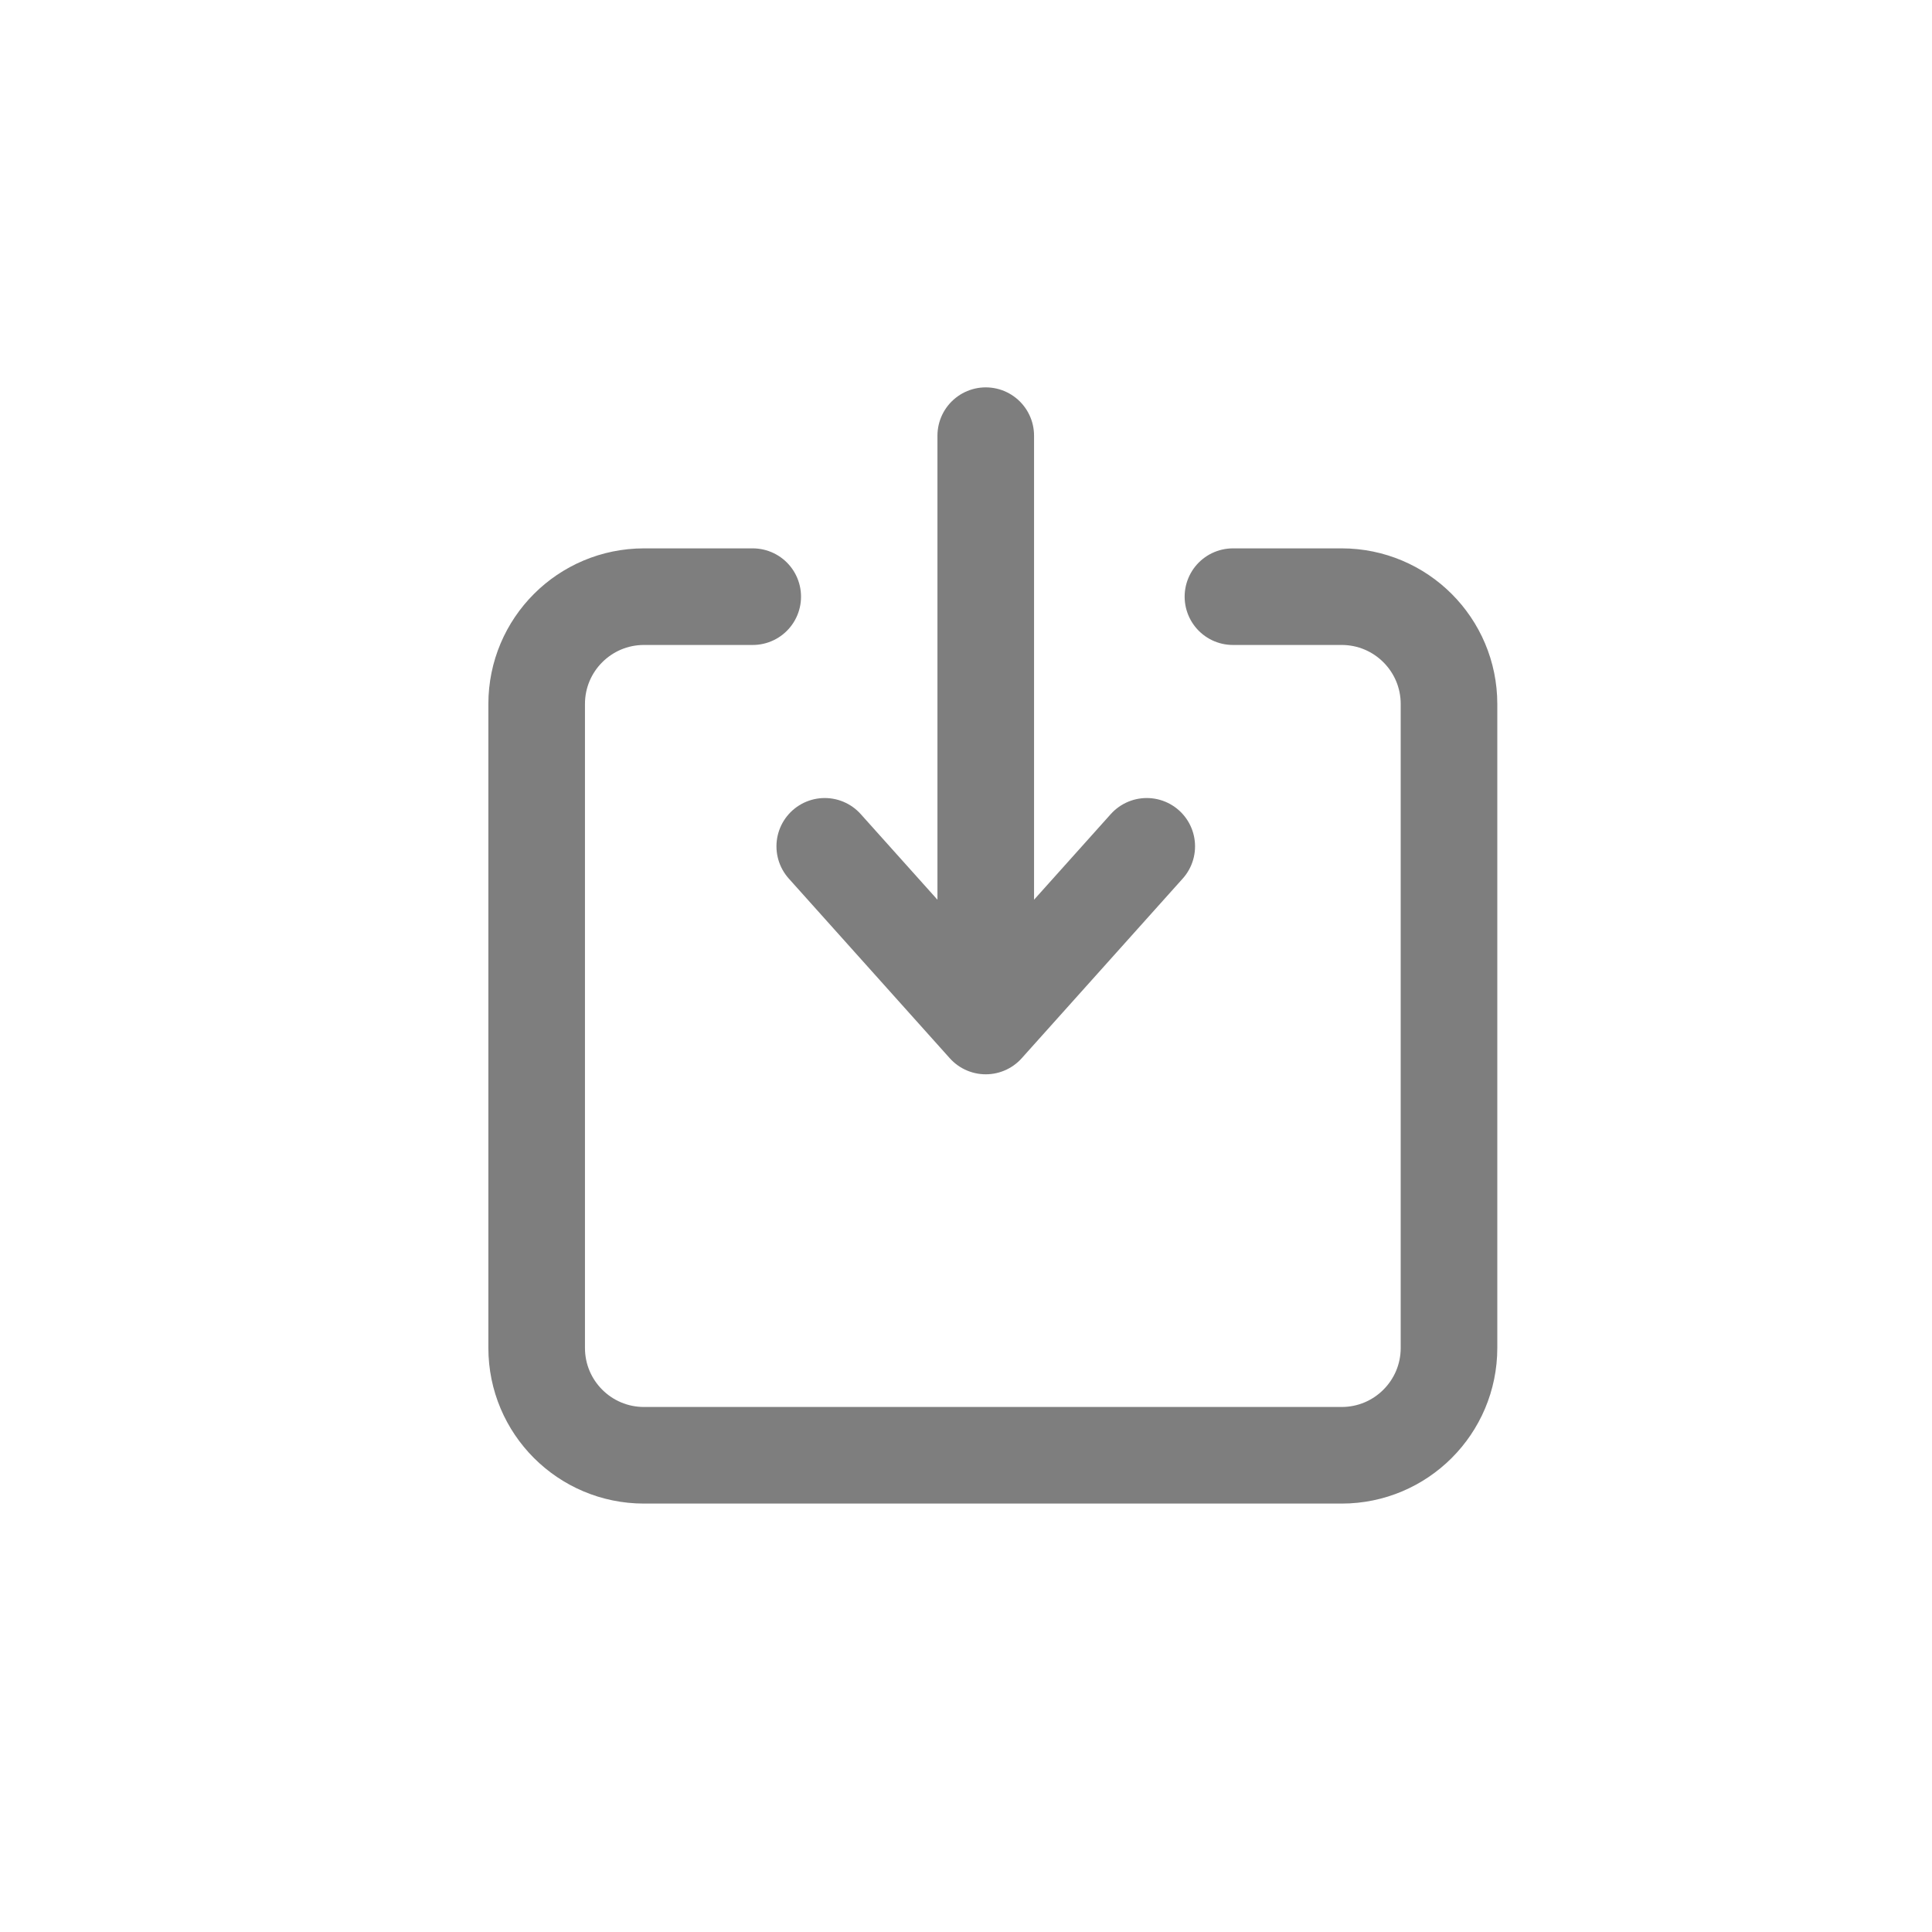 <svg width="36" height="36" viewBox="0 0 36 36" fill="none" xmlns="http://www.w3.org/2000/svg">
<path d="M18.368 8.118V19.118M18.368 19.118L15.368 15.77M18.368 19.118L21.368 15.77" stroke="#7E7E7E" stroke-width="1.8" stroke-linecap="round" stroke-linejoin="round"/>
<path d="M22.974 11.118H25C26.104 11.118 27 12.013 27 13.118V25.117C27 26.222 26.104 27.117 25 27.117H12C10.895 27.117 10 26.222 10 25.117V13.118C10 12.013 10.895 11.118 12 11.118H14.026" stroke="#7E7E7E" stroke-width="1.8" stroke-linecap="round"/>
</svg>
